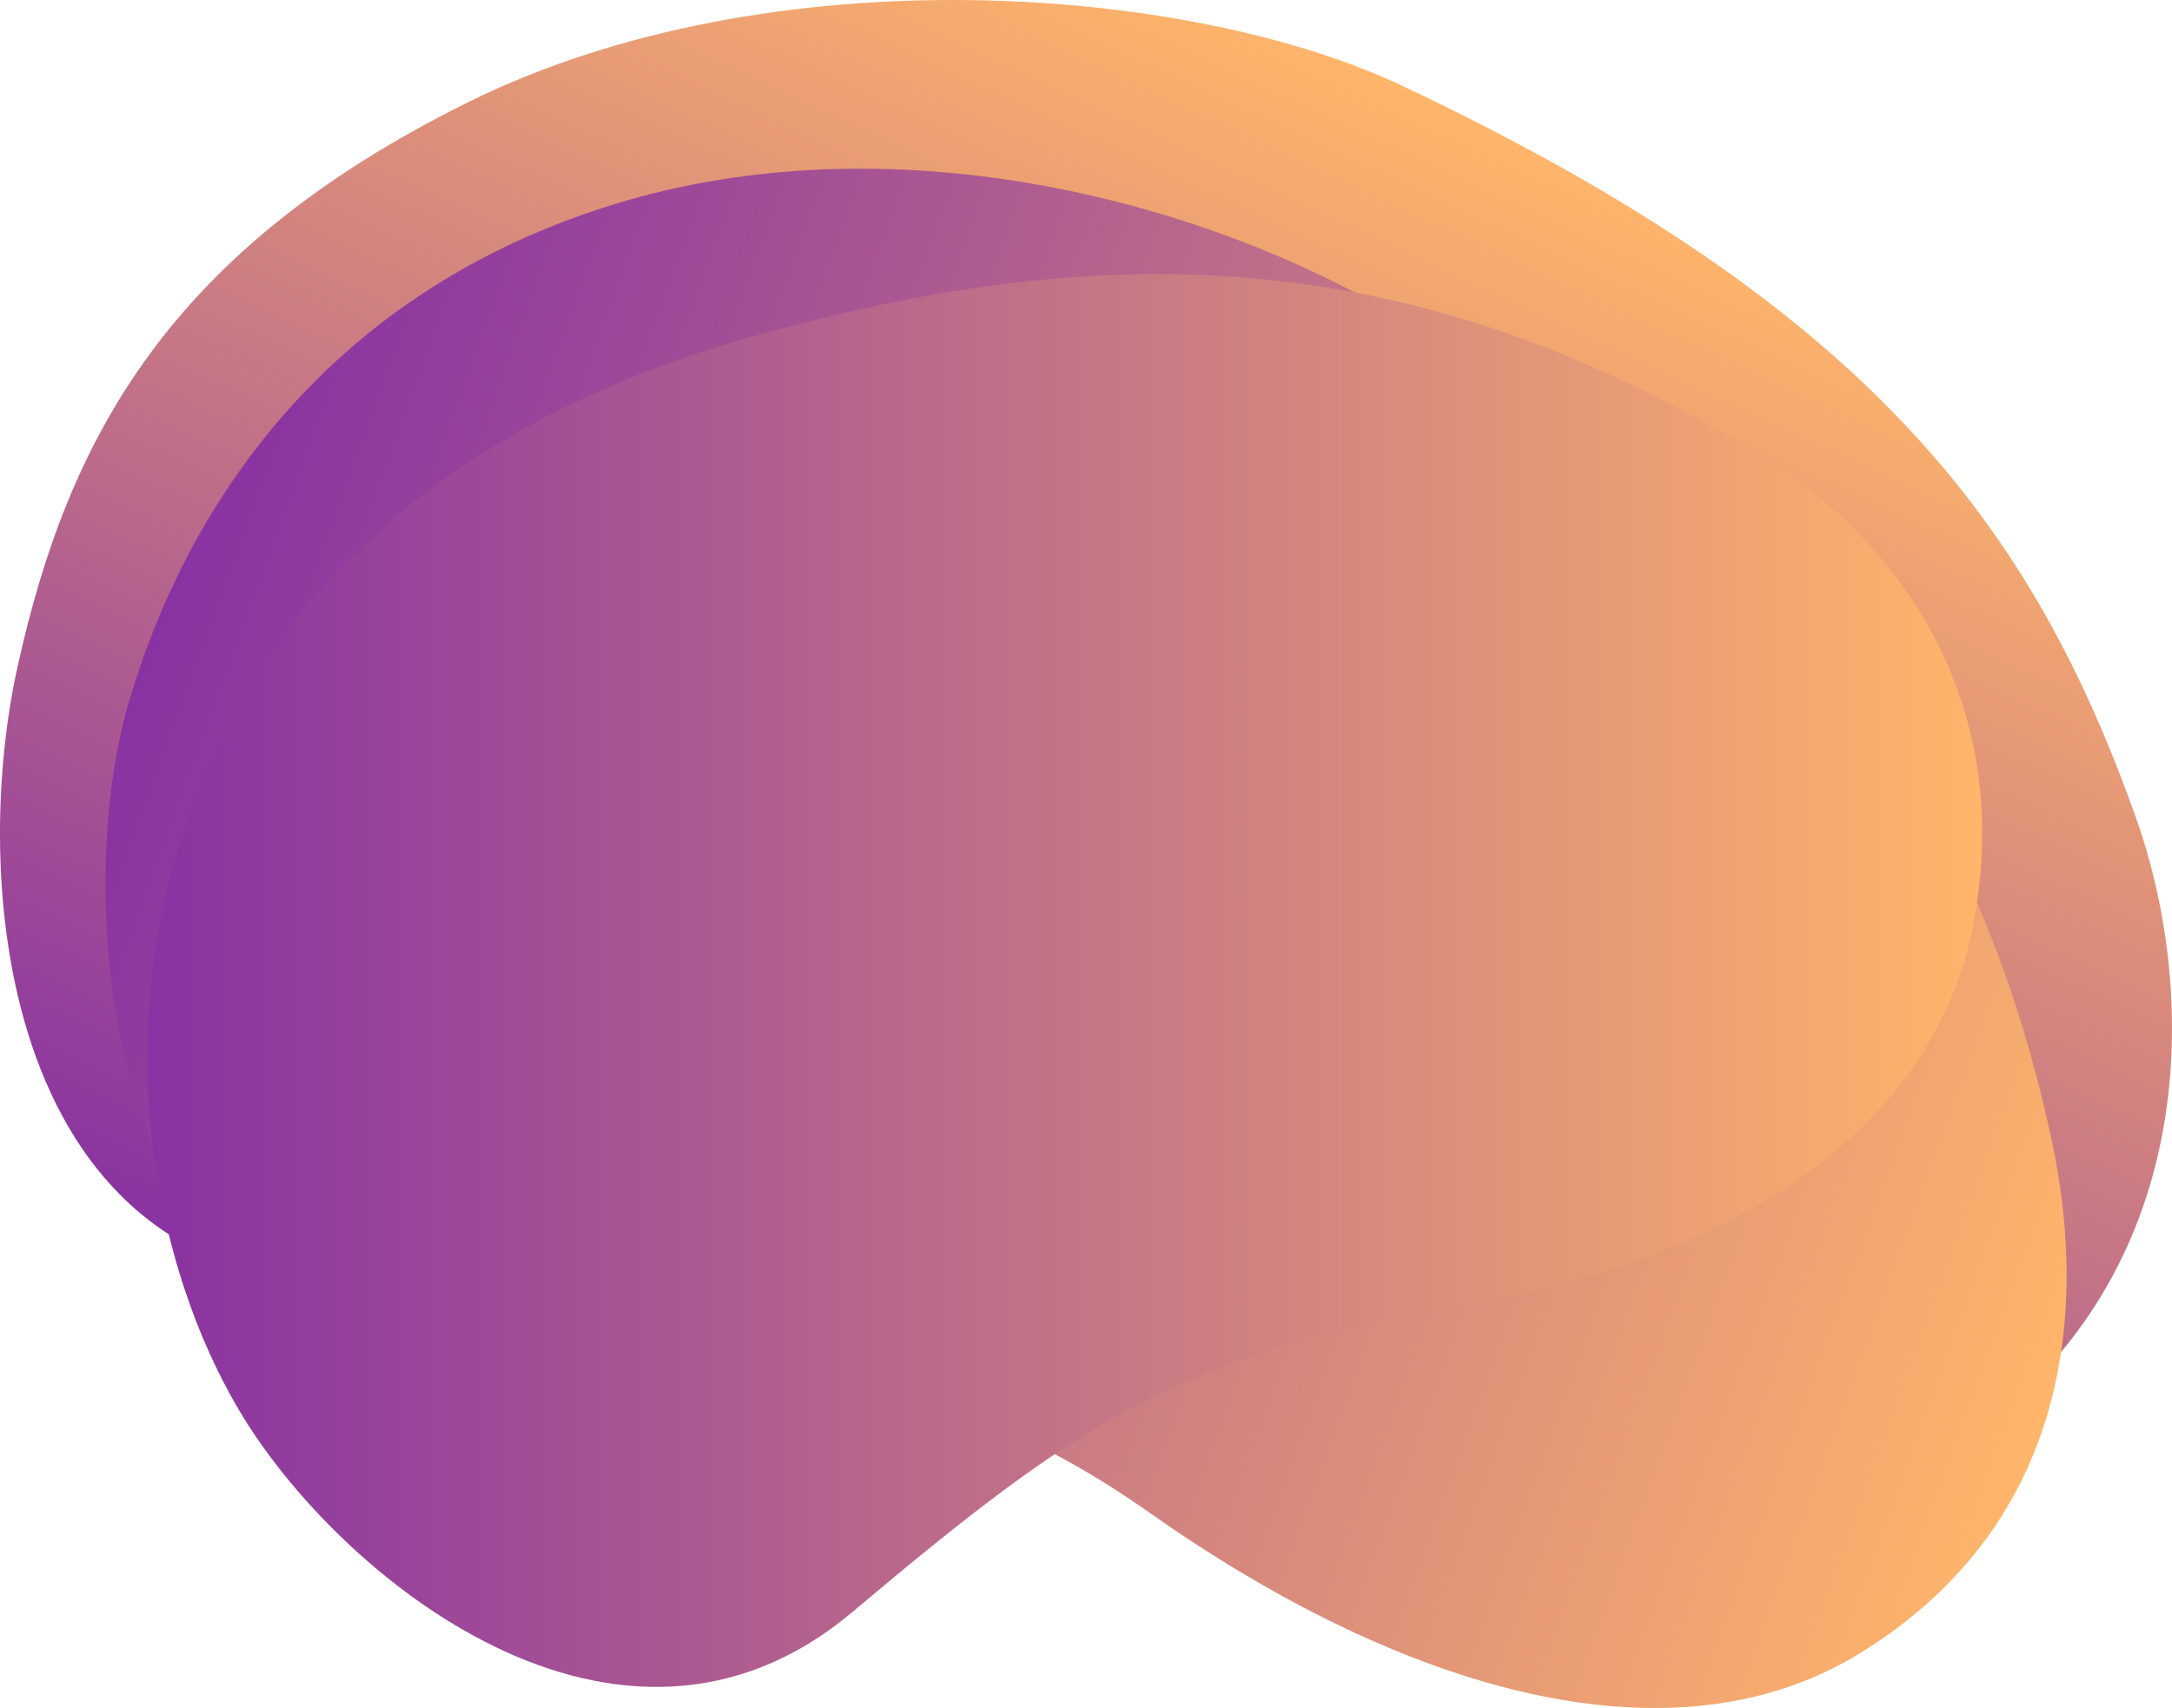 <svg xmlns="http://www.w3.org/2000/svg" xmlns:xlink="http://www.w3.org/1999/xlink" viewBox="0 0 1133 891"><defs><style>.cls-1{isolation:isolate;}.cls-2,.cls-3,.cls-4{mix-blend-mode:multiply;}.cls-2{fill:url(#Безымянный_градиент_84);}.cls-3{fill:url(#Безымянный_градиент_84-2);}.cls-4{fill:url(#Безымянный_градиент_84-3);}</style><linearGradient id="Безымянный_градиент_84" x1="758.16" y1="57.22" x2="413.18" y2="797.04" gradientUnits="userSpaceOnUse"><stop offset="0" stop-color="#ffb56a"/><stop offset="1" stop-color="#8932a2"/></linearGradient><linearGradient id="Безымянный_градиент_84-2" x1="1095.78" y1="662.71" x2="91.42" y2="297.16" xlink:href="#Безымянный_градиент_84"/><linearGradient id="Безымянный_градиент_84-3" x1="1034" y1="511.5" x2="77" y2="511.5" xlink:href="#Безымянный_градиент_84"/></defs><g class="cls-1"><g id="Слой_2" data-name="Слой 2"><g id="Layer_1" data-name="Layer 1"><path class="cls-2" d="M1114,425.94c-53.48-149.57-136.48-265-383-381.39C619.63-8,401.64-24.46,244.51,53.17S35.23,229.55,9.08,348.16C-17.35,468,4.82,681,198.82,669.29s264.74-7,417.15,72.88,318,82.9,423.19-1.64C1149.57,651.77,1144.83,512.13,1114,425.94Z"/><path class="cls-3" d="M1070,593.54C1024.62,384.15,909.49,265.8,716.85,158.08c-100-55.93-258.88-96.5-403.26-49.39S96.87,264.74,67.05,366.78C36.9,469.92,54,697.41,227.65,714.24s240.86-17.42,372.4,75.16,271.8,133.58,370.21,73C1073.59,798.81,1091.46,692.77,1070,593.54Z"/><path class="cls-4" d="M914.26,234.94C741,130.92,585.2,120.83,389.87,176.31c-101.42,28.81-217.61,88.92-276.7,213.43s-39,260.74,11.8,346.33C176.35,822.58,323.34,943,444.61,840.93s170.63-133.8,317-159.34,246.45-93.84,267.29-197.16C1050.79,375.94,1000.24,286.56,914.26,234.94Z"/></g></g></g></svg>